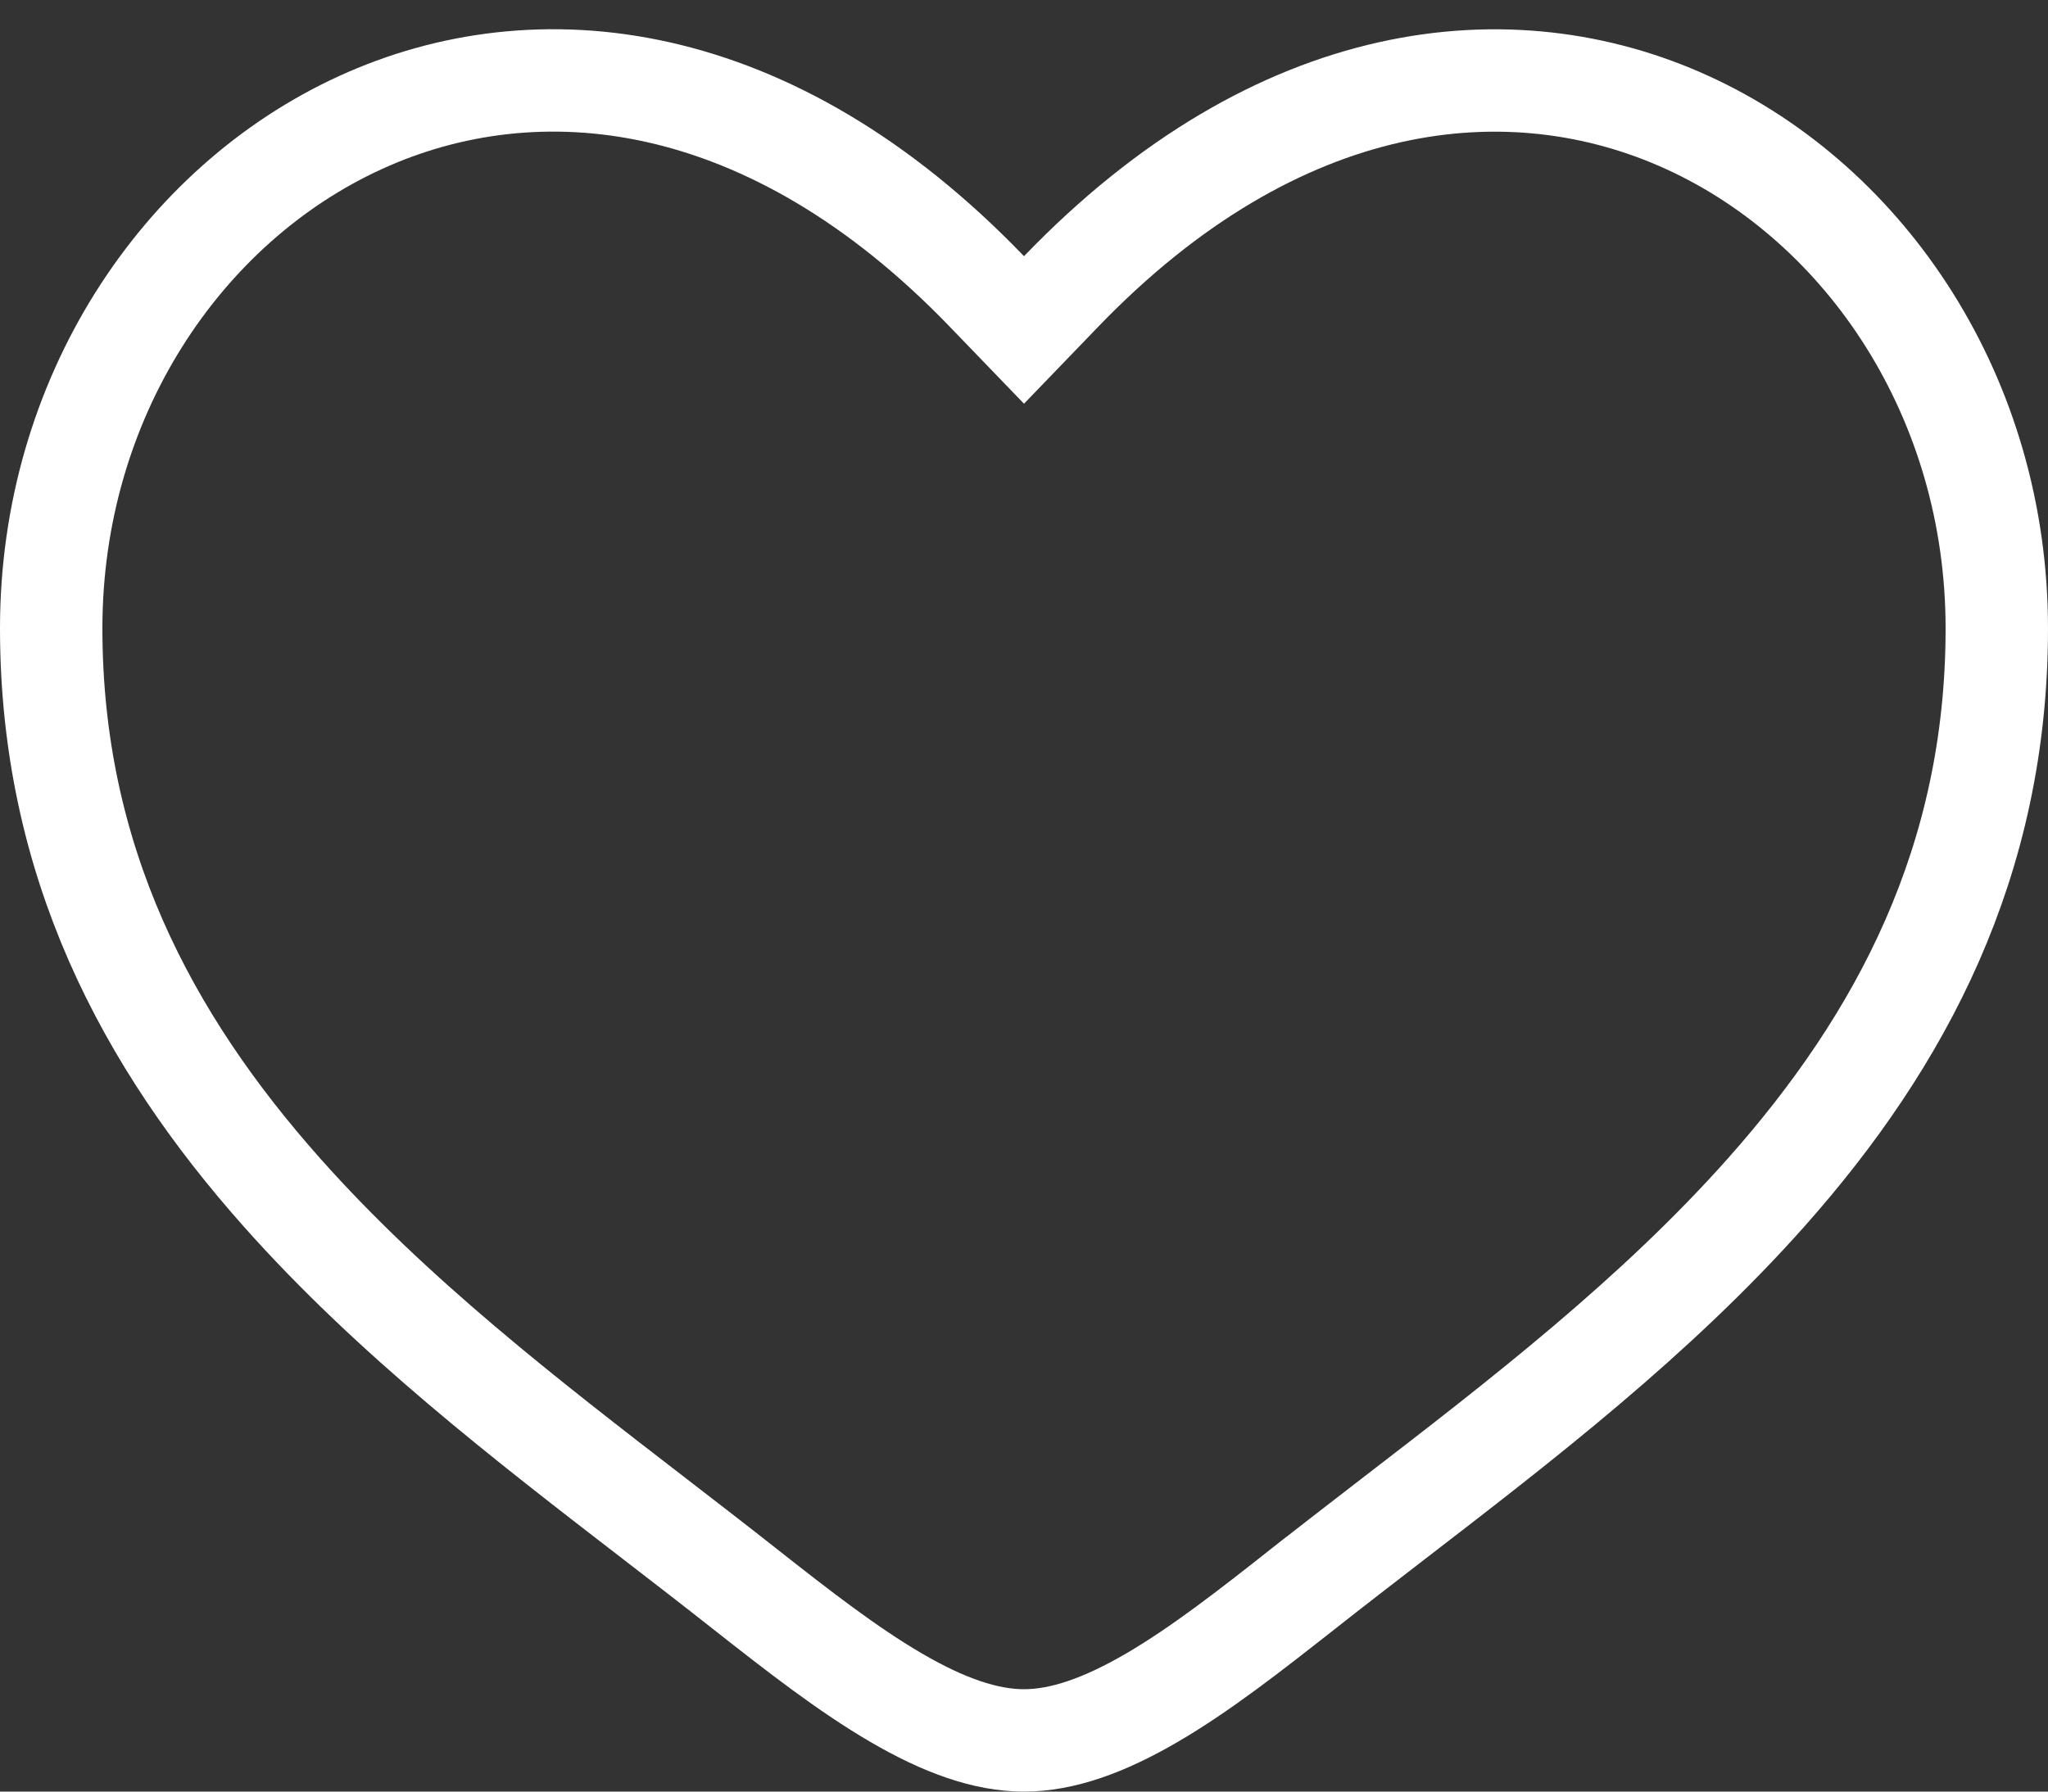 <svg width="40" height="35" viewBox="0 0 40 35" fill="none" xmlns="http://www.w3.org/2000/svg">
<rect x="0" y="0" width="40" height="35" fill="#333333" stroke="none"/>
<path d="M25.457 31.035L25.456 31.035C24.409 31.862 23.444 32.613 22.505 33.162C21.565 33.711 20.746 34 20 34C19.254 34 18.435 33.711 17.495 33.161C16.555 32.612 15.59 31.862 14.543 31.037C13.969 30.584 13.382 30.131 12.789 29.674C10.279 27.739 7.661 25.721 5.503 23.291C2.869 20.326 1 16.825 1 12.274C1 7.785 3.537 3.995 7.041 2.394C10.481 0.821 15.035 1.286 19.279 5.698L20 6.446L20.721 5.698C24.965 1.287 29.519 0.823 32.959 2.395C36.463 3.997 39 7.787 39 12.276C39 16.826 37.131 20.327 34.498 23.292C32.336 25.726 29.713 27.747 27.198 29.683C26.61 30.137 26.027 30.586 25.457 31.035Z" stroke="white" stroke-width="2"/>
</svg>
